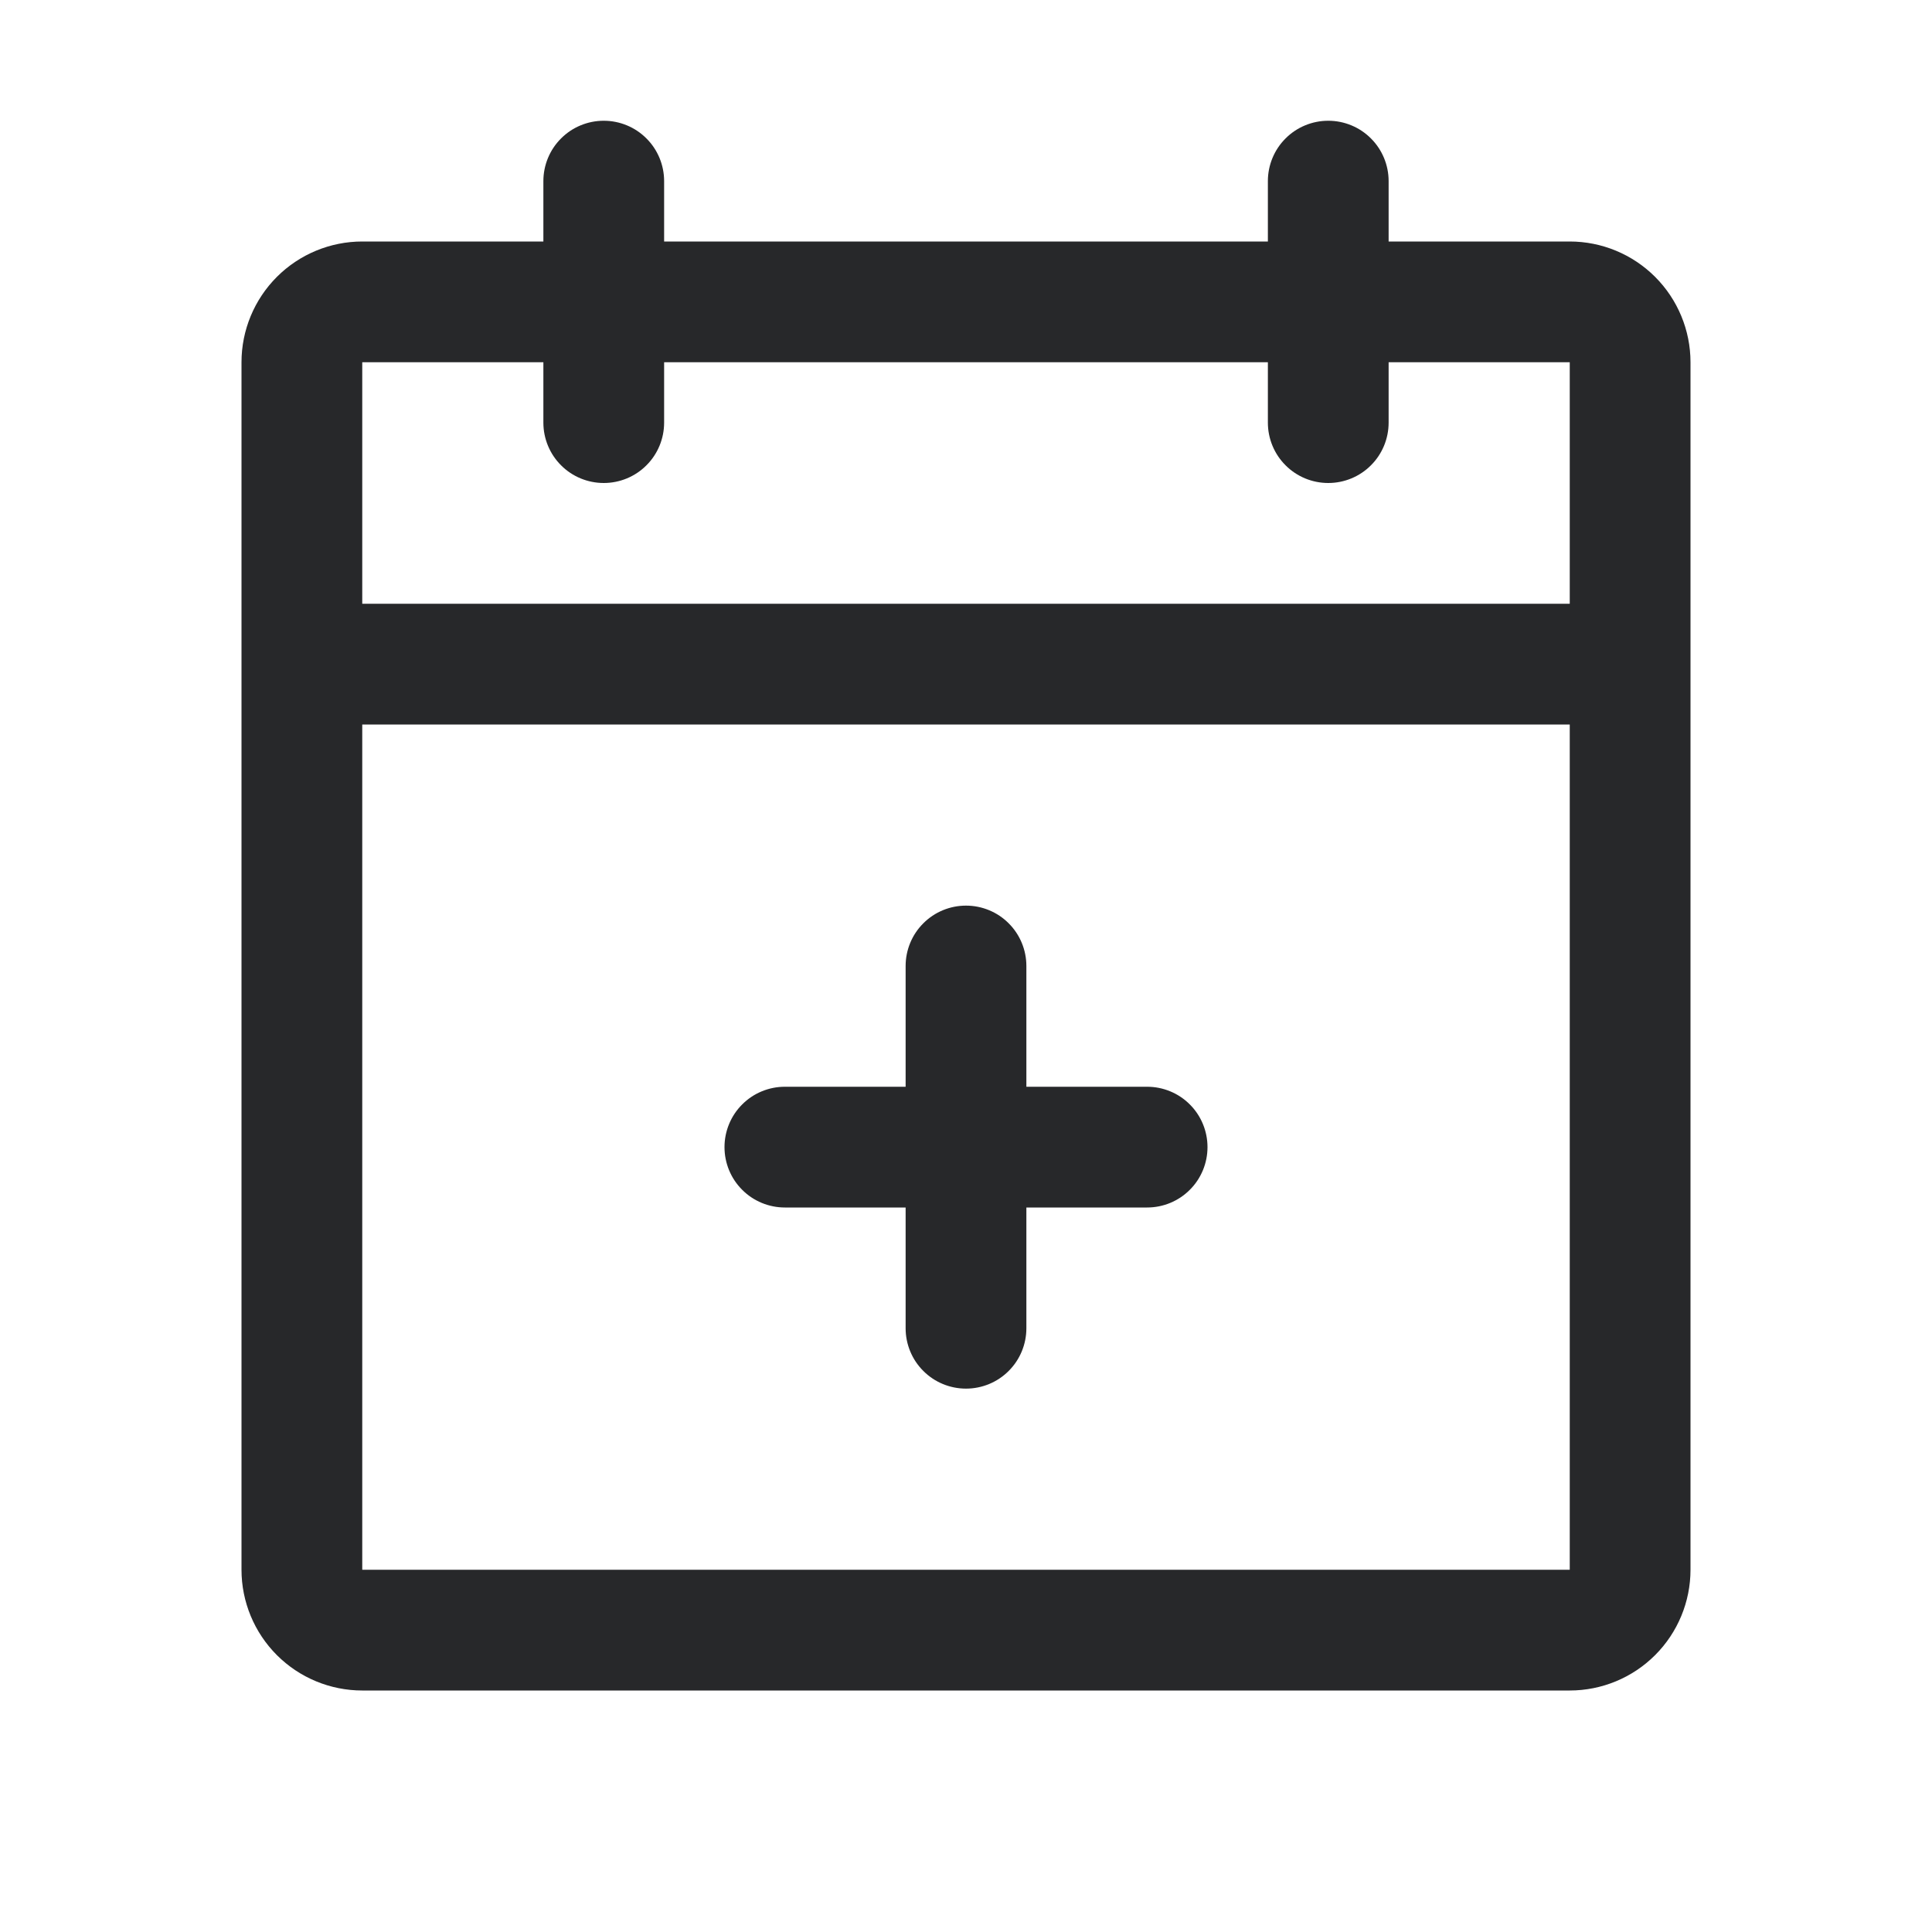 <svg width="32" height="32" viewBox="0 0 32 32" fill="none" xmlns="http://www.w3.org/2000/svg">
<g id="Phosphor Icons/CalendarPlus">
<path id="Vector" d="M26 4H23V3C23 2.735 22.895 2.48 22.707 2.293C22.52 2.105 22.265 2 22 2C21.735 2 21.48 2.105 21.293 2.293C21.105 2.48 21 2.735 21 3V4H11V3C11 2.735 10.895 2.48 10.707 2.293C10.52 2.105 10.265 2 10 2C9.735 2 9.48 2.105 9.293 2.293C9.105 2.48 9 2.735 9 3V4H6C5.47 4 4.961 4.211 4.586 4.586C4.211 4.961 4 5.47 4 6V26C4 26.53 4.211 27.039 4.586 27.414C4.961 27.789 5.47 28 6 28H26C26.53 28 27.039 27.789 27.414 27.414C27.789 27.039 28 26.53 28 26V6C28 5.47 27.789 4.961 27.414 4.586C27.039 4.211 26.53 4 26 4ZM9 6V7C9 7.265 9.105 7.52 9.293 7.707C9.48 7.895 9.735 8 10 8C10.265 8 10.52 7.895 10.707 7.707C10.895 7.52 11 7.265 11 7V6H21V7C21 7.265 21.105 7.52 21.293 7.707C21.48 7.895 21.735 8 22 8C22.265 8 22.52 7.895 22.707 7.707C22.895 7.52 23 7.265 23 7V6H26V10H6V6H9ZM26 26H6V12H26V26ZM20 19C20 19.265 19.895 19.52 19.707 19.707C19.52 19.895 19.265 20 19 20H17V22C17 22.265 16.895 22.52 16.707 22.707C16.52 22.895 16.265 23 16 23C15.735 23 15.48 22.895 15.293 22.707C15.105 22.52 15 22.265 15 22V20H13C12.735 20 12.48 19.895 12.293 19.707C12.105 19.52 12 19.265 12 19C12 18.735 12.105 18.48 12.293 18.293C12.48 18.105 12.735 18 13 18H15V16C15 15.735 15.105 15.48 15.293 15.293C15.48 15.105 15.735 15 16 15C16.265 15 16.52 15.105 16.707 15.293C16.895 15.48 17 15.735 17 16V18H19C19.265 18 19.52 18.105 19.707 18.293C19.895 18.48 20 18.735 20 19Z" fill="#27282A"/>
</g>
</svg>
